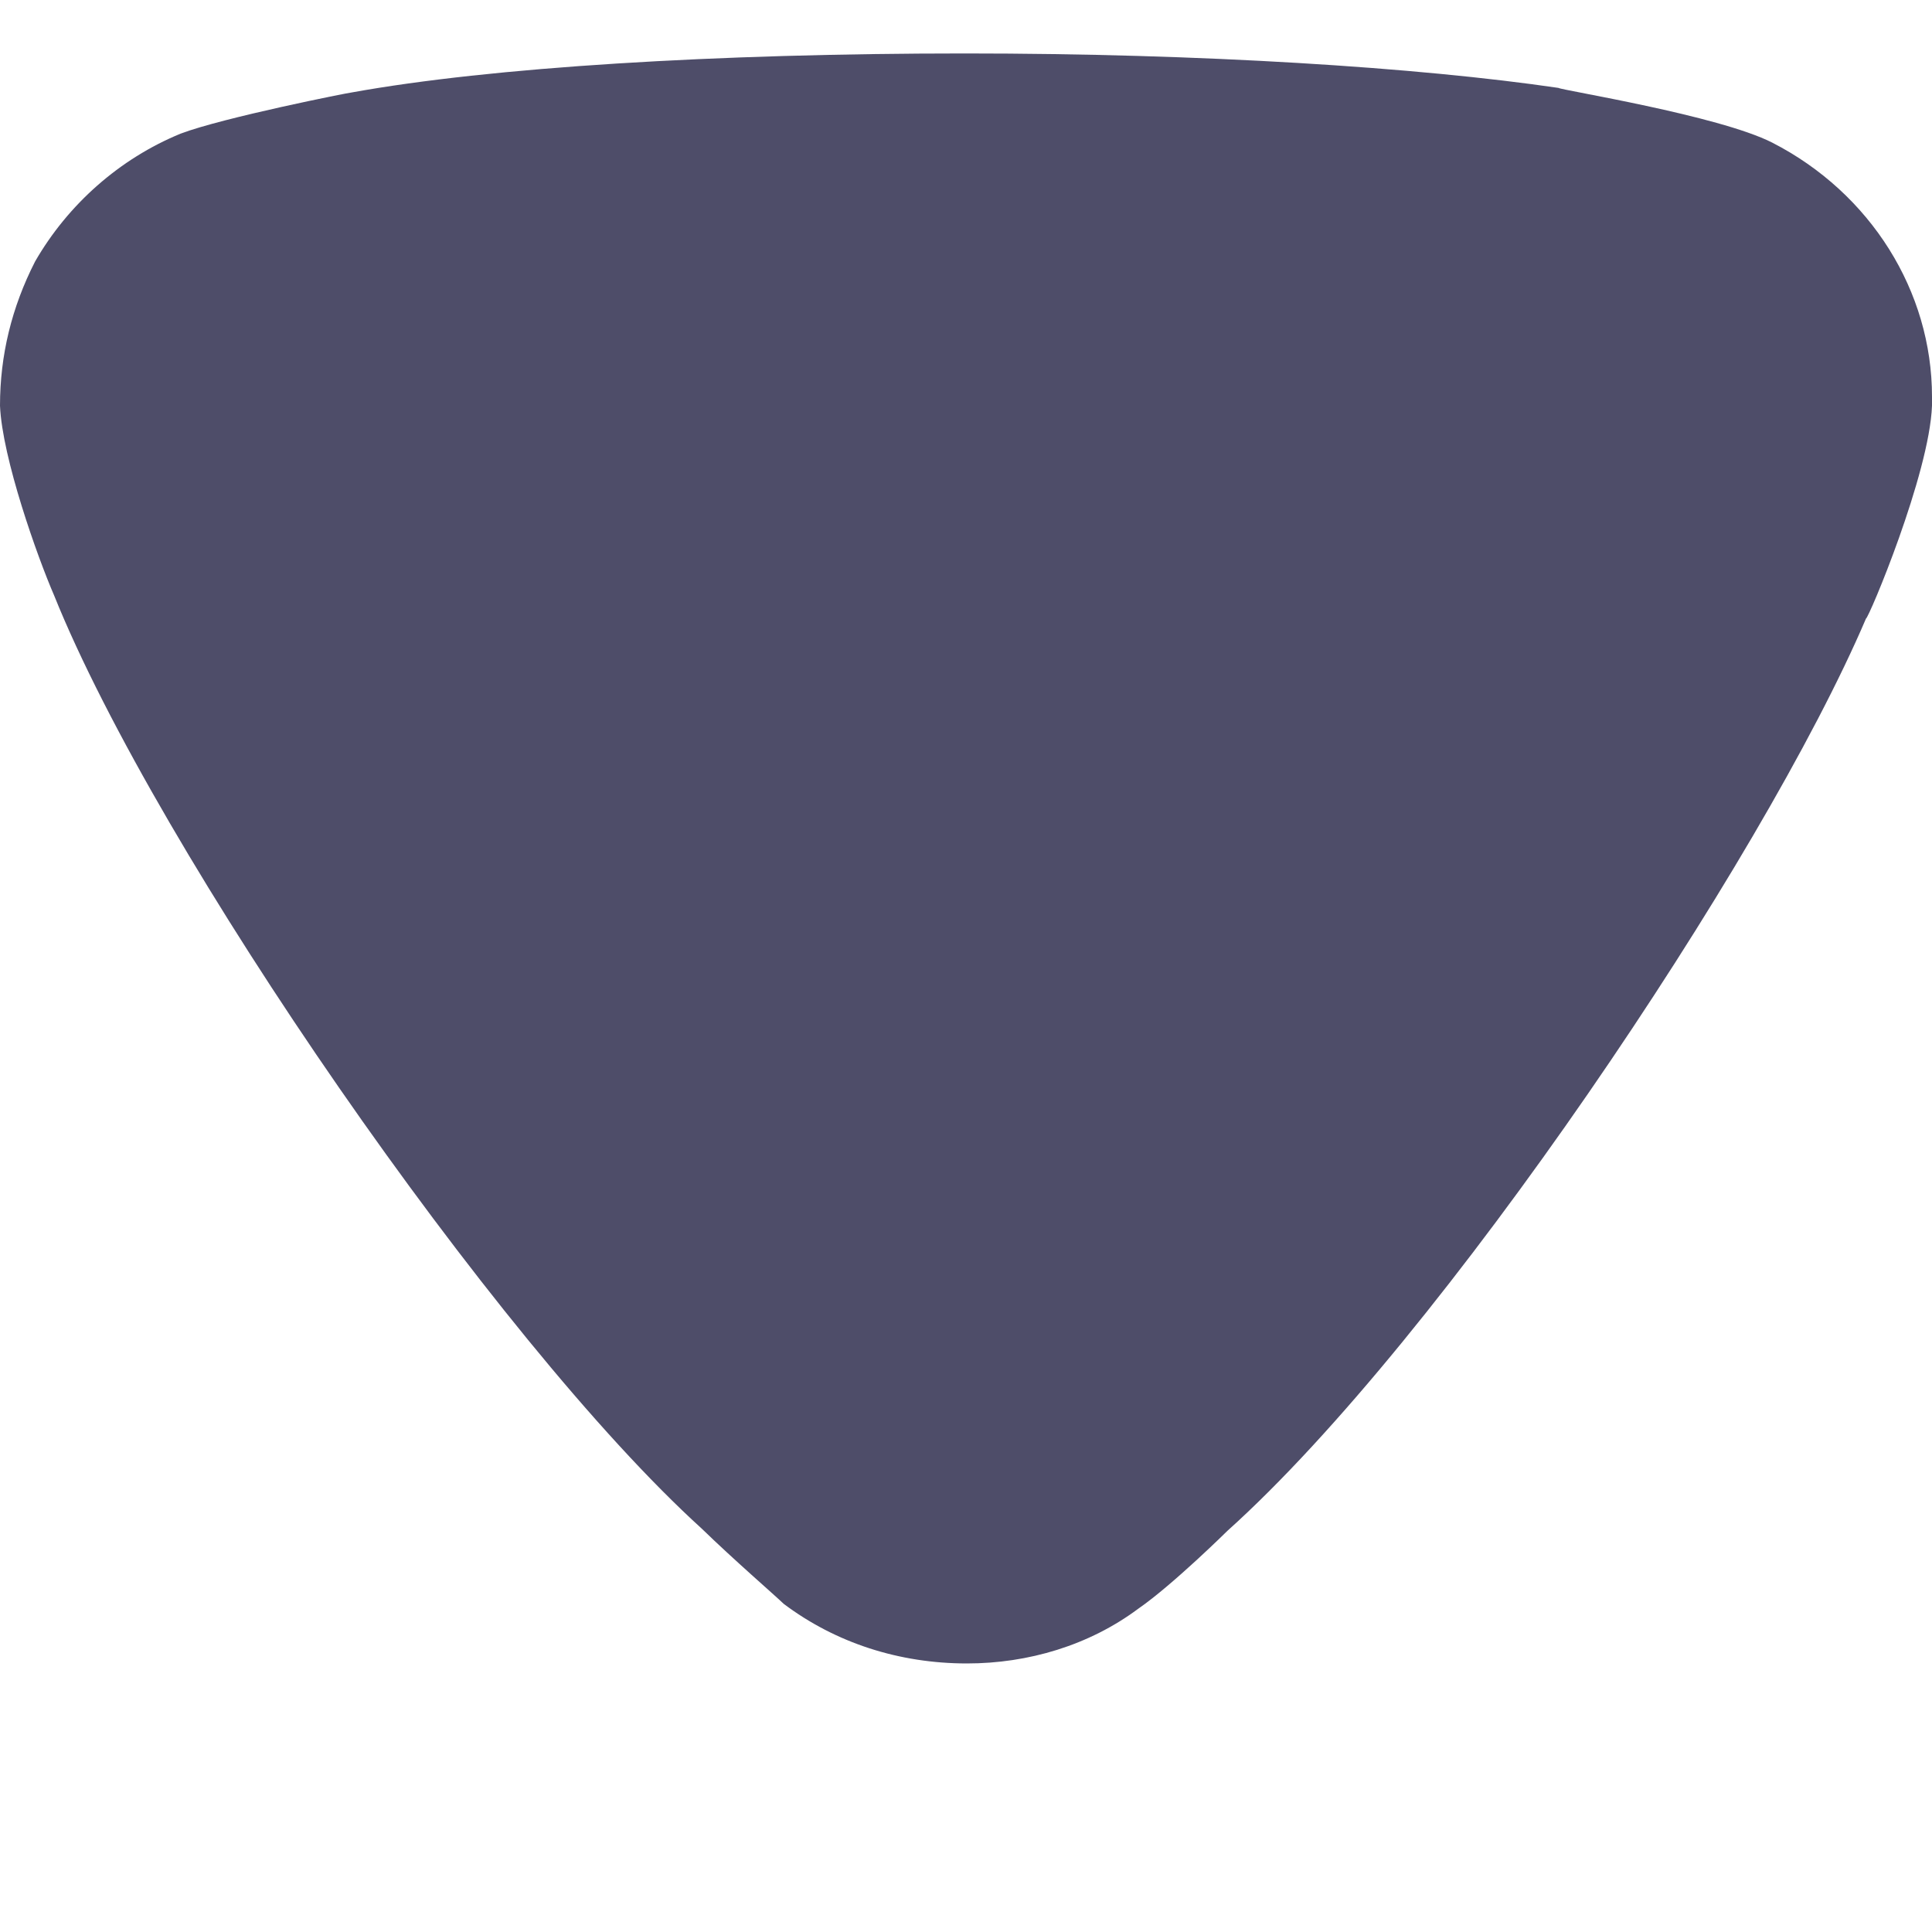 <svg width="6" height="6" viewBox="0 0 6 6" fill="none" xmlns="http://www.w3.org/2000/svg">
<g opacity="0.7">
<path d="M2.434 4.981C2.405 4.953 2.281 4.846 2.179 4.747C1.538 4.165 0.488 2.645 0.168 1.849C0.116 1.729 0.007 1.423 0 1.26C0 1.104 0.036 0.955 0.109 0.812C0.211 0.635 0.371 0.493 0.561 0.415C0.693 0.365 1.086 0.287 1.093 0.287C1.524 0.209 2.223 0.166 2.996 0.166C3.732 0.166 4.404 0.209 4.84 0.273C4.848 0.28 5.337 0.358 5.504 0.443C5.81 0.6 6 0.905 6 1.232V1.26C5.992 1.473 5.803 1.921 5.795 1.921C5.474 2.673 4.476 4.158 3.812 4.754C3.812 4.754 3.642 4.922 3.535 4.996C3.382 5.11 3.193 5.166 3.003 5.166C2.792 5.166 2.595 5.102 2.434 4.981Z" fill="#030229"/>
</g>
</svg>
